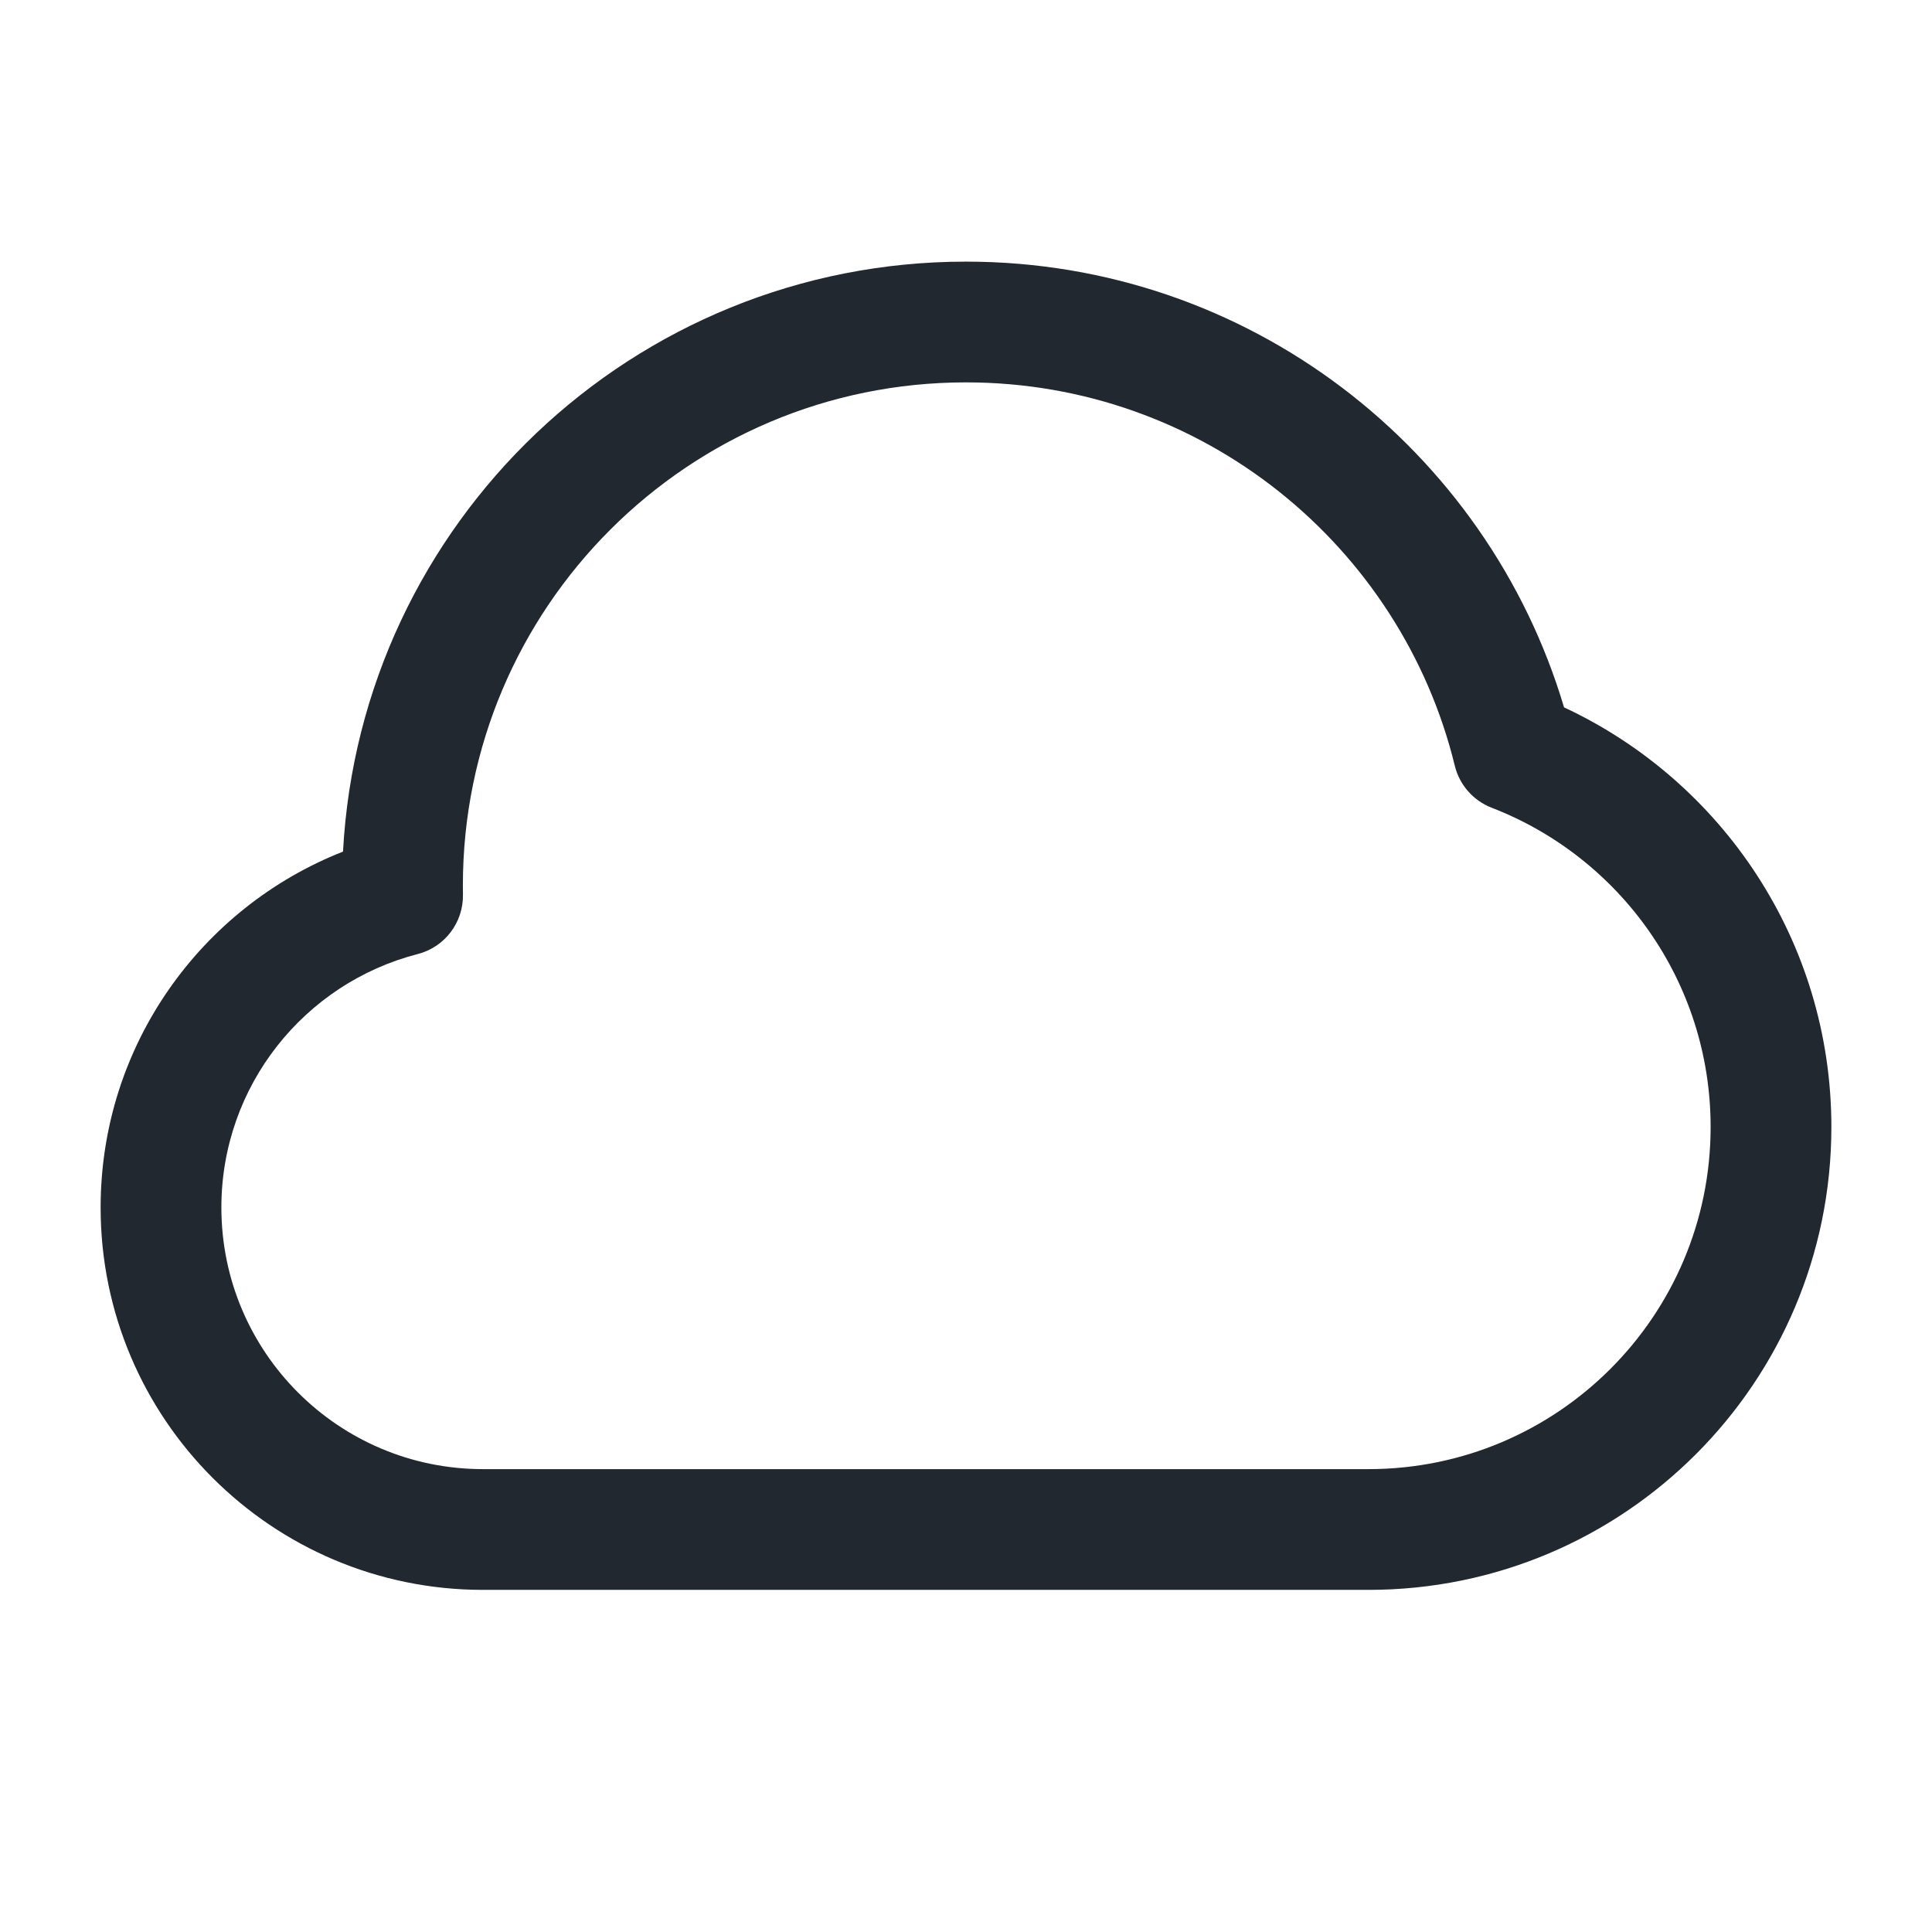 <svg width="24" height="24" viewBox="0 0 24 24" fill="none" xmlns="http://www.w3.org/2000/svg">
<path fill-rule="evenodd" clip-rule="evenodd" d="M12 4.75C8.548 4.75 5.75 7.548 5.75 11C5.75 11.038 5.75 11.075 5.751 11.113C5.757 11.46 5.524 11.766 5.188 11.852C3.785 12.213 2.75 13.486 2.75 15C2.75 16.795 4.205 18.25 6 18.25H17C19.347 18.25 21.25 16.347 21.25 14C21.25 12.194 20.123 10.649 18.53 10.034C18.301 9.945 18.13 9.75 18.072 9.512C17.404 6.778 14.938 4.75 12 4.75ZM4.261 10.579C4.48 6.494 7.861 3.25 12 3.25C15.512 3.25 18.477 5.585 19.429 8.787C21.39 9.702 22.75 11.691 22.75 14C22.75 17.176 20.176 19.75 17 19.75H6C3.377 19.75 1.25 17.623 1.25 15C1.25 12.99 2.498 11.272 4.261 10.579Z" fill="#22282F"/>
</svg>
